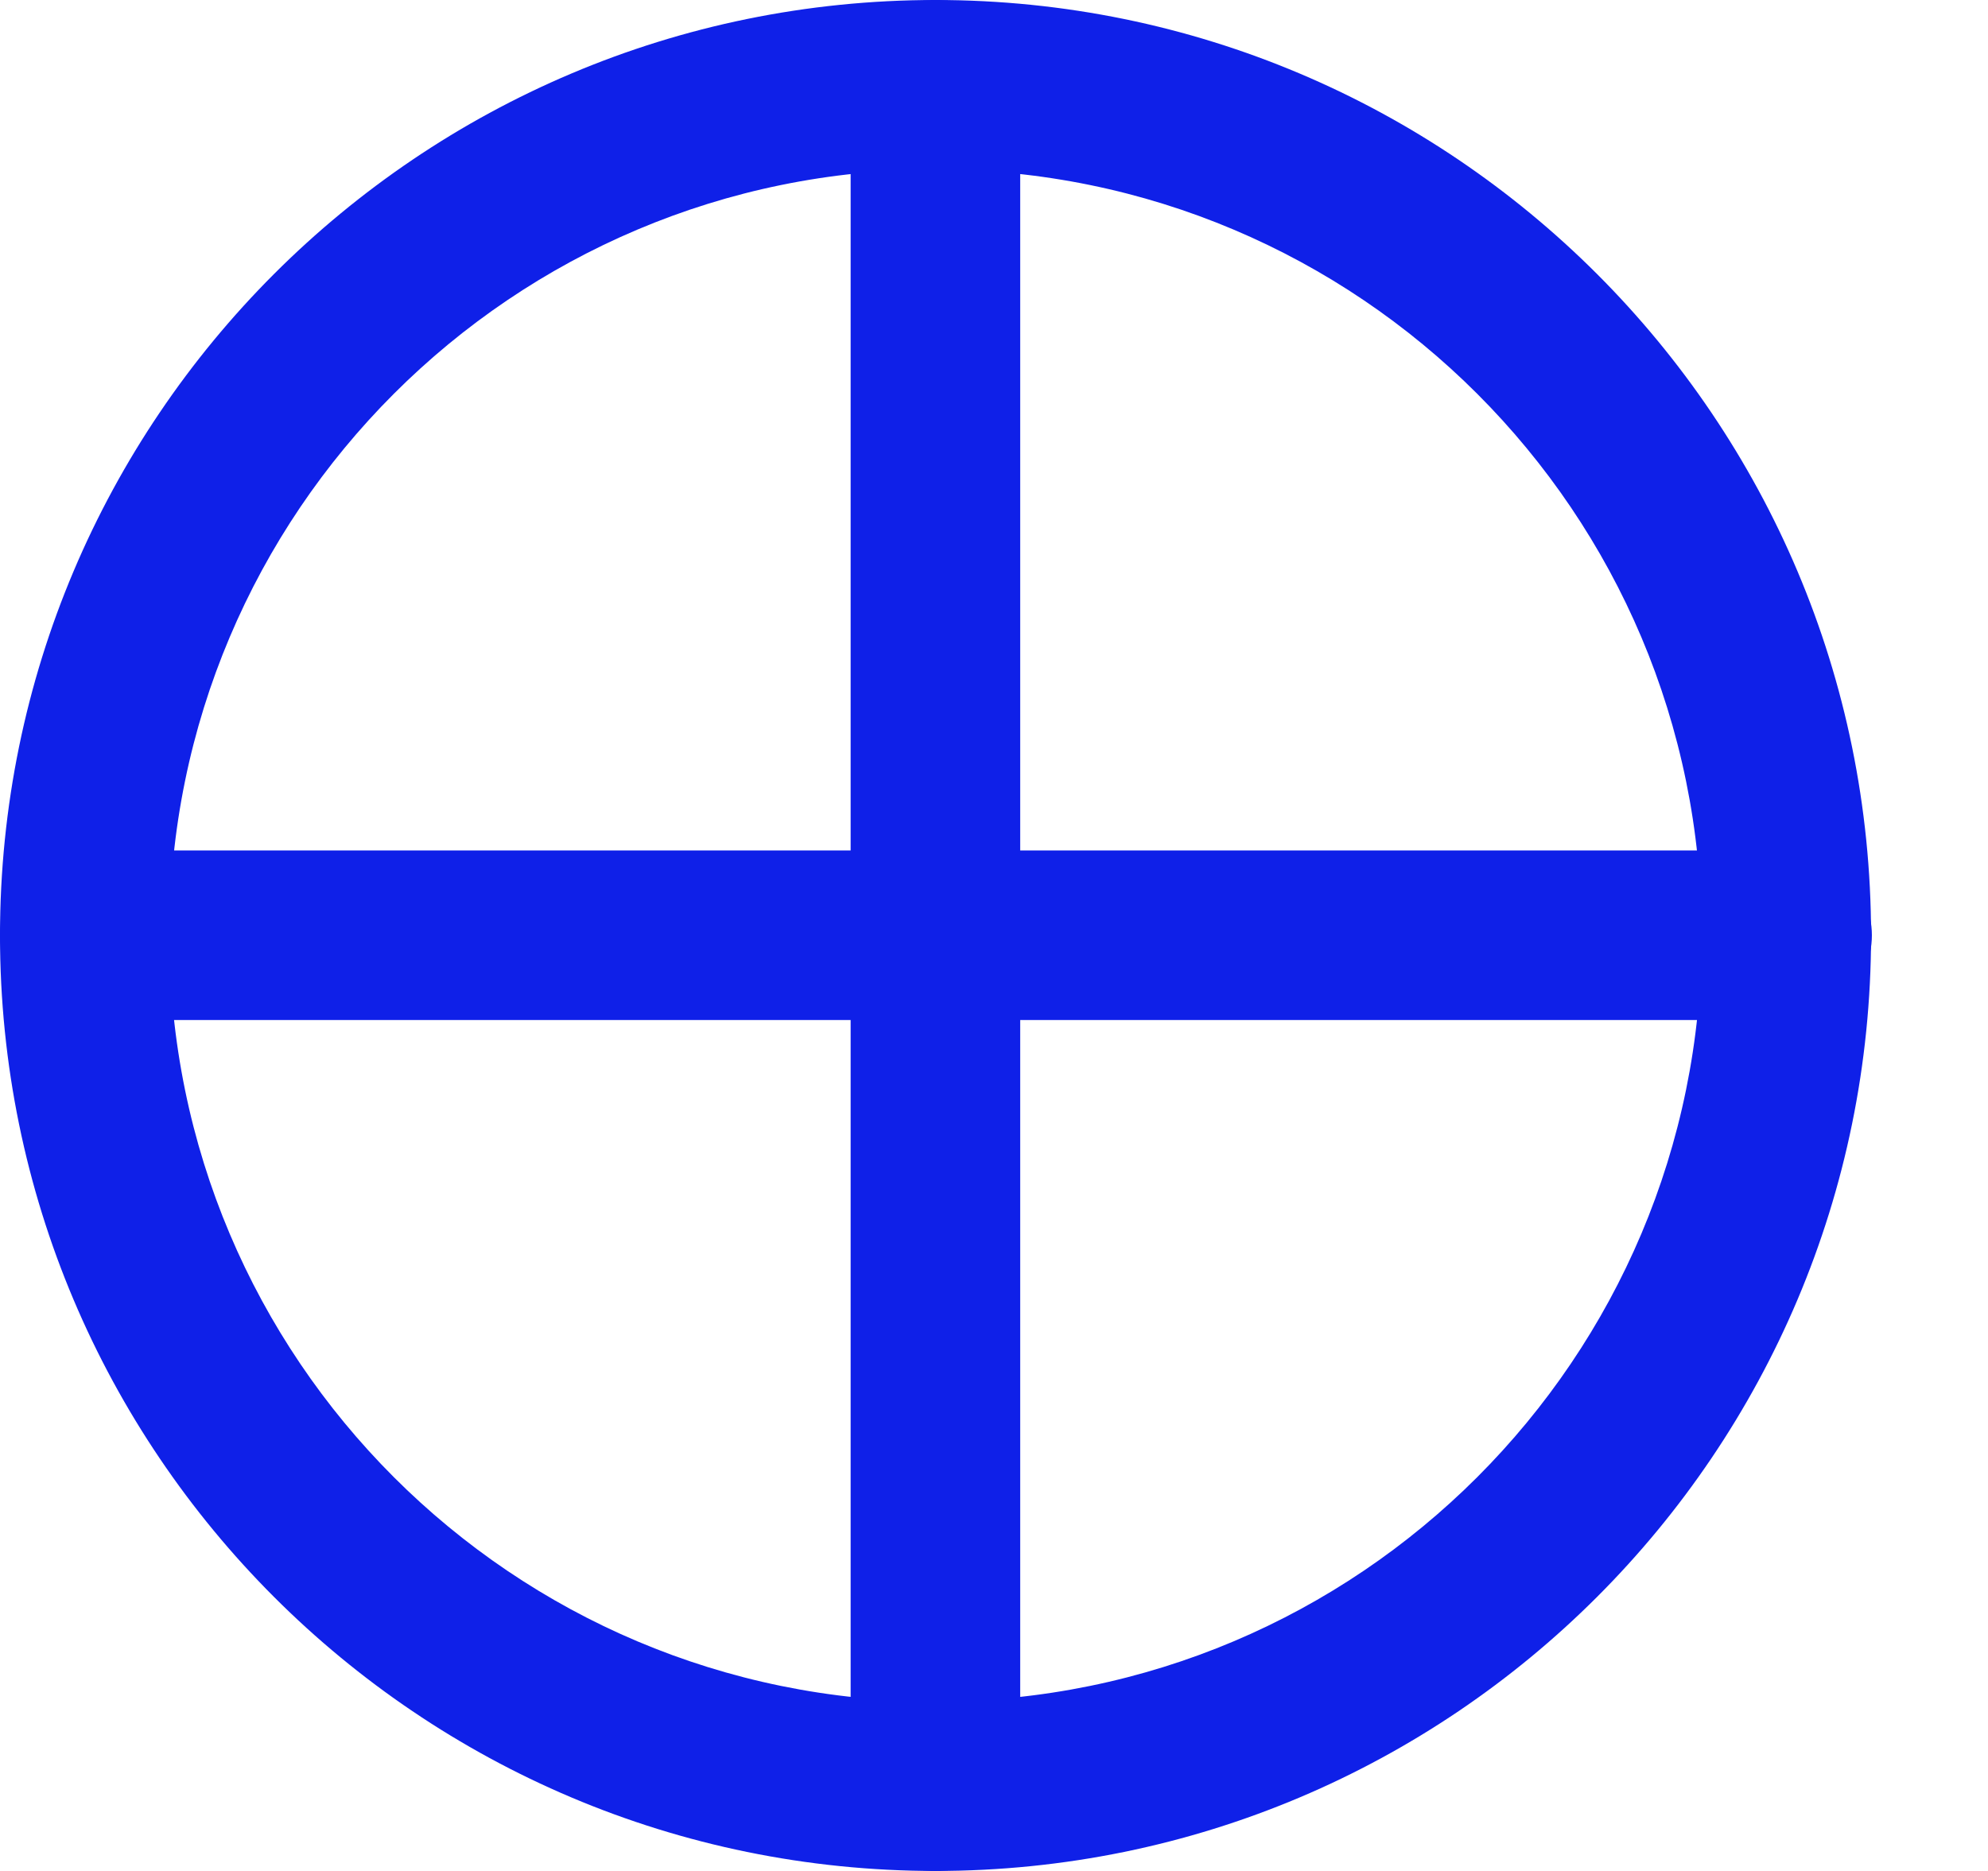 <svg width="17" height="16" viewBox="0 0 17 16" fill="none" xmlns="http://www.w3.org/2000/svg">
<path fill-rule="evenodd" clip-rule="evenodd" d="M0 7.998C0 7.598 0.324 7.273 0.725 7.273H15.283C15.683 7.273 16.007 7.598 16.007 7.998C16.007 8.398 15.683 8.723 15.283 8.723H0.725C0.324 8.723 0 8.398 0 7.998Z" fill="#0F20E8"/>
<path fill-rule="evenodd" clip-rule="evenodd" d="M7.999 0C8.399 0 8.724 0.324 8.724 0.725V15.275C8.724 15.676 8.399 16 7.999 16C7.599 16 7.274 15.676 7.274 15.275V0.725C7.274 0.324 7.599 0 7.999 0Z" fill="#0F20E8"/>
<path fill-rule="evenodd" clip-rule="evenodd" d="M8 1.449C4.382 1.449 1.449 4.382 1.449 8C1.449 11.618 4.382 14.551 8 14.551C11.618 14.551 14.551 11.618 14.551 8C14.551 4.382 11.618 1.449 8 1.449ZM0 8C0 3.582 3.582 0 8 0C12.418 0 16 3.582 16 8C16 12.418 12.418 16 8 16C3.582 16 0 12.418 0 8Z" fill="#0F20E8"/>
</svg>
